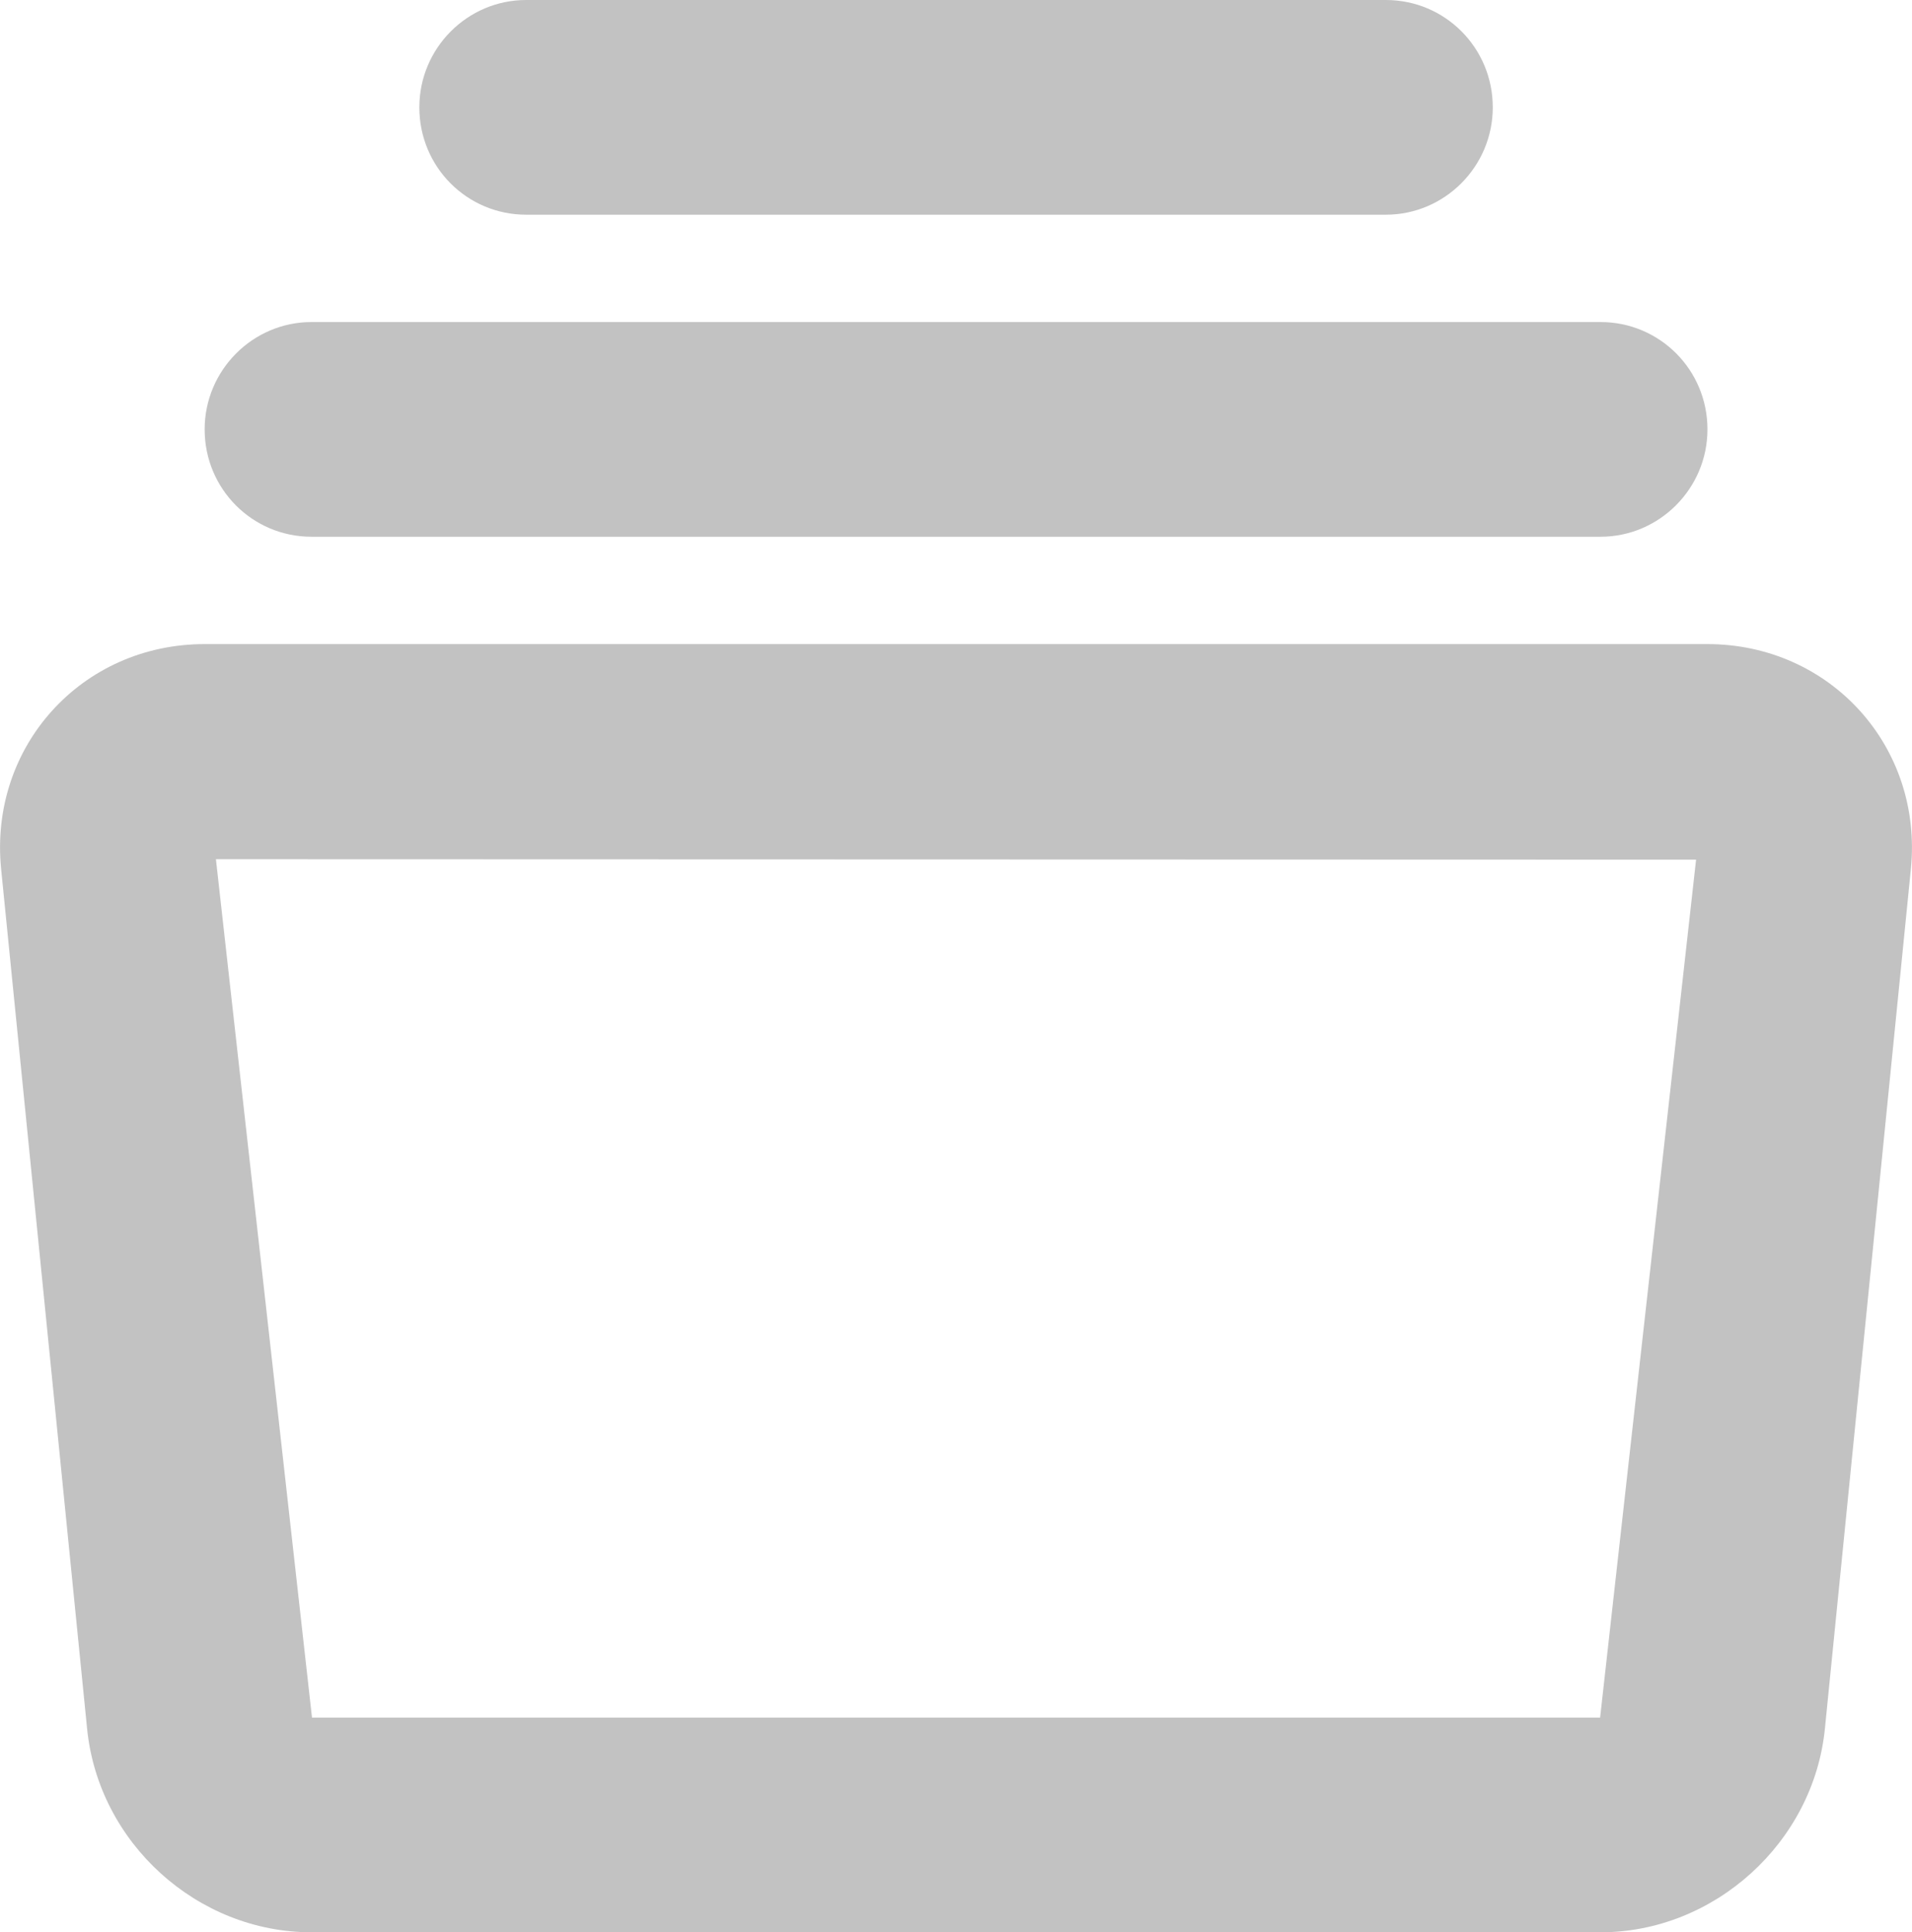 <svg width="17.812" height="18" viewBox="0 0 17.811 18" fill="none" xmlns="http://www.w3.org/2000/svg" xmlns:xlink="http://www.w3.org/1999/xlink">
	<desc>
			Created with Pixso.
	</desc>
	<defs/>
	<g opacity="0.24" style="mix-blend-mode:normal">
		<path id="Combined-Shape" d="M3.906 1C3.906 0.448 4.354 0 4.901 0L12.91 0C13.46 0 13.906 0.444 13.906 1C13.906 1.552 13.457 2 12.91 2L4.901 2C4.351 2 3.906 1.556 3.906 1ZM2.901 3C2.355 3 1.906 3.448 1.906 4C1.906 4.556 2.352 5 2.901 5L14.91 5C15.456 5 15.906 4.552 15.906 4C15.906 3.444 15.46 3 14.91 3L2.901 3ZM0.811 16.104L0.01 8.095C-0.104 6.956 0.759 6 1.906 6L15.905 6C17.049 6 17.915 6.954 17.801 8.095L17 16.104C16.894 17.163 15.971 18 14.91 18L2.901 18C1.836 18 0.917 17.167 0.811 16.104ZM2.011 8.004L15.8 8.008L14.906 16L2.906 16L2.011 8.004Z" clip-rule="evenodd" fill="#000000" fill-opacity="1" fill-rule="evenodd"/>
	</g>
</svg>
